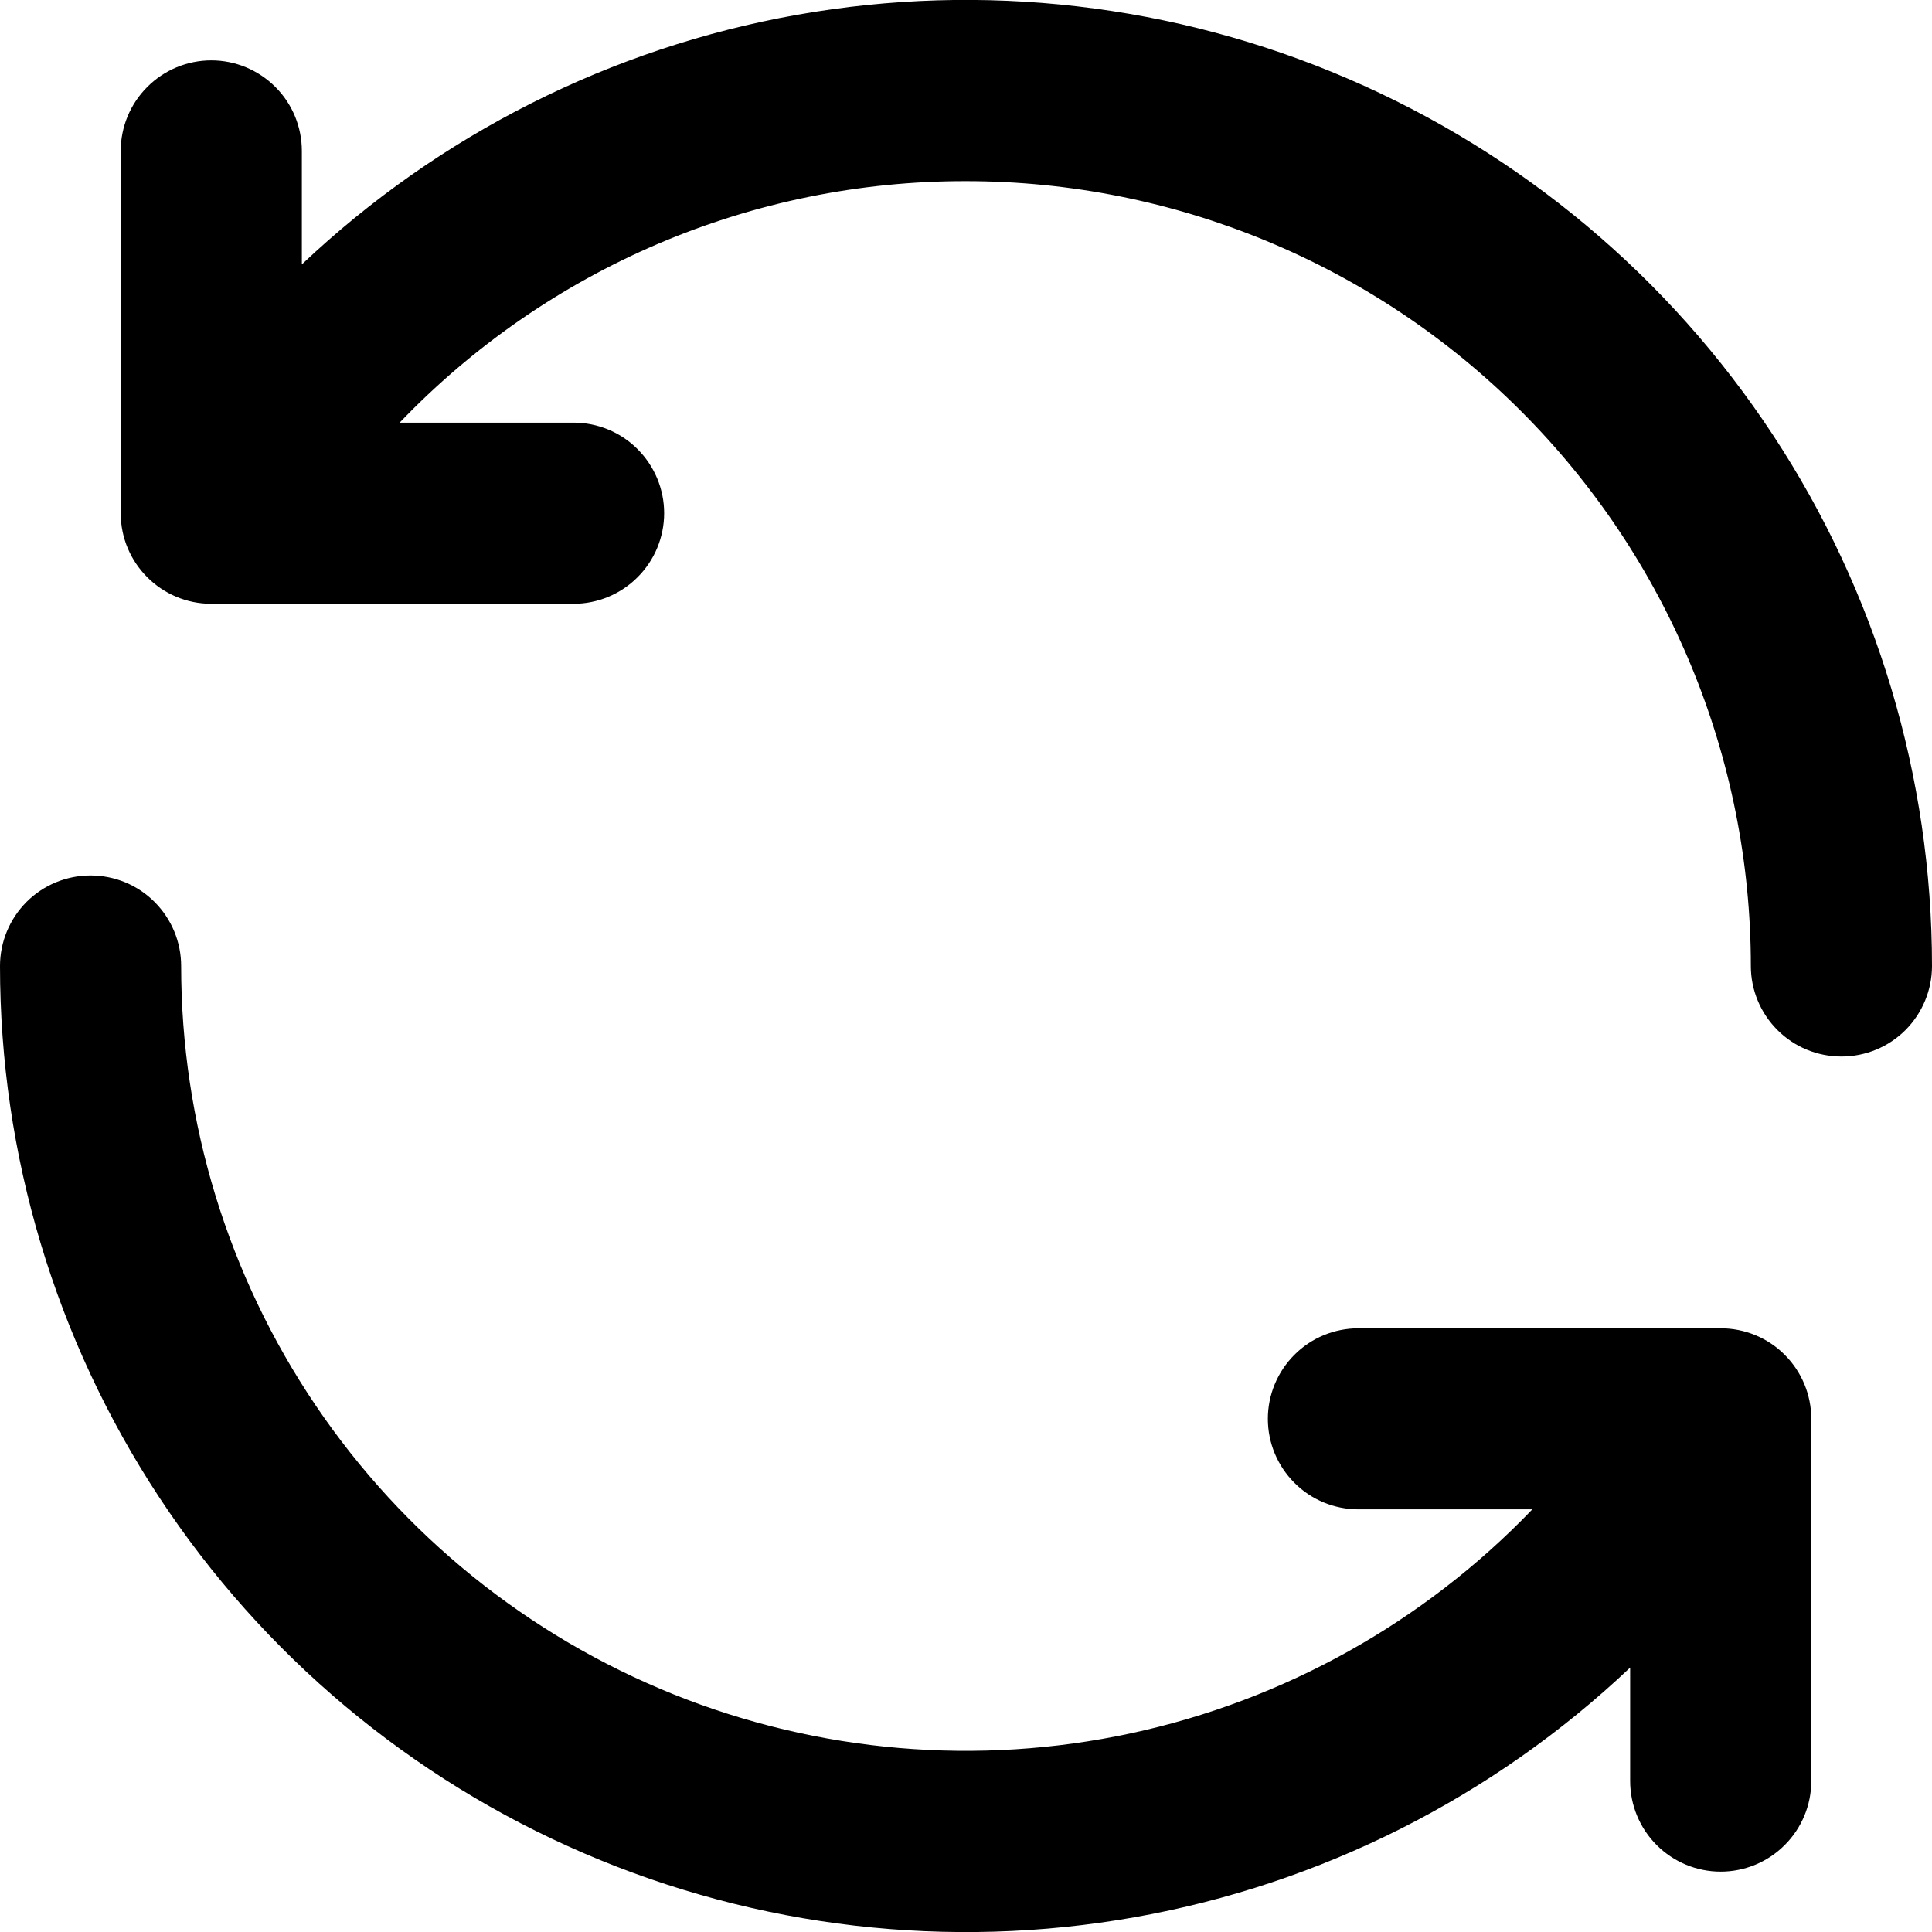 <svg width="21" height="21" viewBox="0 0 21 21" fill="none" xmlns="http://www.w3.org/2000/svg">
<g clip-path="url(#clip0_13_43)">
<path d="M10.5 1.969C12.763 1.969 14.933 2.868 16.532 4.468C18.132 6.067 19.031 8.237 19.031 10.5C19.031 10.761 19.135 11.011 19.32 11.196C19.504 11.381 19.755 11.484 20.016 11.484C20.277 11.484 20.527 11.381 20.712 11.196C20.896 11.011 21 10.761 21 10.5C21 8.448 20.399 6.44 19.27 4.726C18.142 3.012 16.536 1.666 14.651 0.855C12.766 0.043 10.684 -0.198 8.663 0.161C6.643 0.52 4.772 1.463 3.281 2.874V1.641C3.281 1.38 3.178 1.129 2.993 0.945C2.808 0.76 2.558 0.656 2.297 0.656C2.036 0.656 1.785 0.76 1.601 0.945C1.416 1.129 1.312 1.38 1.312 1.641V5.578C1.312 6.122 1.754 6.563 2.297 6.563H6.234C6.495 6.563 6.746 6.459 6.93 6.274C7.115 6.09 7.219 5.839 7.219 5.578C7.219 5.317 7.115 5.067 6.93 4.882C6.746 4.697 6.495 4.594 6.234 4.594H4.344C5.14 3.763 6.095 3.102 7.153 2.65C8.211 2.199 9.35 1.967 10.5 1.969ZM0.984 9.516C0.723 9.516 0.473 9.619 0.288 9.804C0.104 9.989 2.26196e-08 10.239 2.26196e-08 10.5C-0 12.552 0.601 14.56 1.73 16.274C2.858 17.988 4.464 19.334 6.349 20.145C8.234 20.957 10.316 21.198 12.337 20.839C14.357 20.48 16.228 19.537 17.719 18.126V19.359C17.719 19.62 17.823 19.871 18.007 20.055C18.192 20.24 18.442 20.344 18.703 20.344C18.964 20.344 19.215 20.24 19.399 20.055C19.584 19.871 19.688 19.62 19.688 19.359V15.422C19.688 15.161 19.584 14.911 19.399 14.726C19.215 14.541 18.964 14.438 18.703 14.438H14.766C14.505 14.438 14.254 14.541 14.07 14.726C13.885 14.911 13.781 15.161 13.781 15.422C13.781 15.683 13.885 15.933 14.07 16.118C14.254 16.303 14.505 16.406 14.766 16.406H16.656C15.477 17.634 13.958 18.482 12.294 18.84C10.63 19.198 8.896 19.05 7.317 18.415C5.738 17.779 4.384 16.686 3.431 15.276C2.478 13.866 1.969 12.202 1.969 10.5C1.969 10.239 1.865 9.989 1.68 9.804C1.496 9.619 1.245 9.516 0.984 9.516Z" fill="black"/>
</g>
<defs>
<clipPath id="clip0_13_43">
<rect width="21" height="21" fill="white"/>
</clipPath>
</defs>
</svg>
